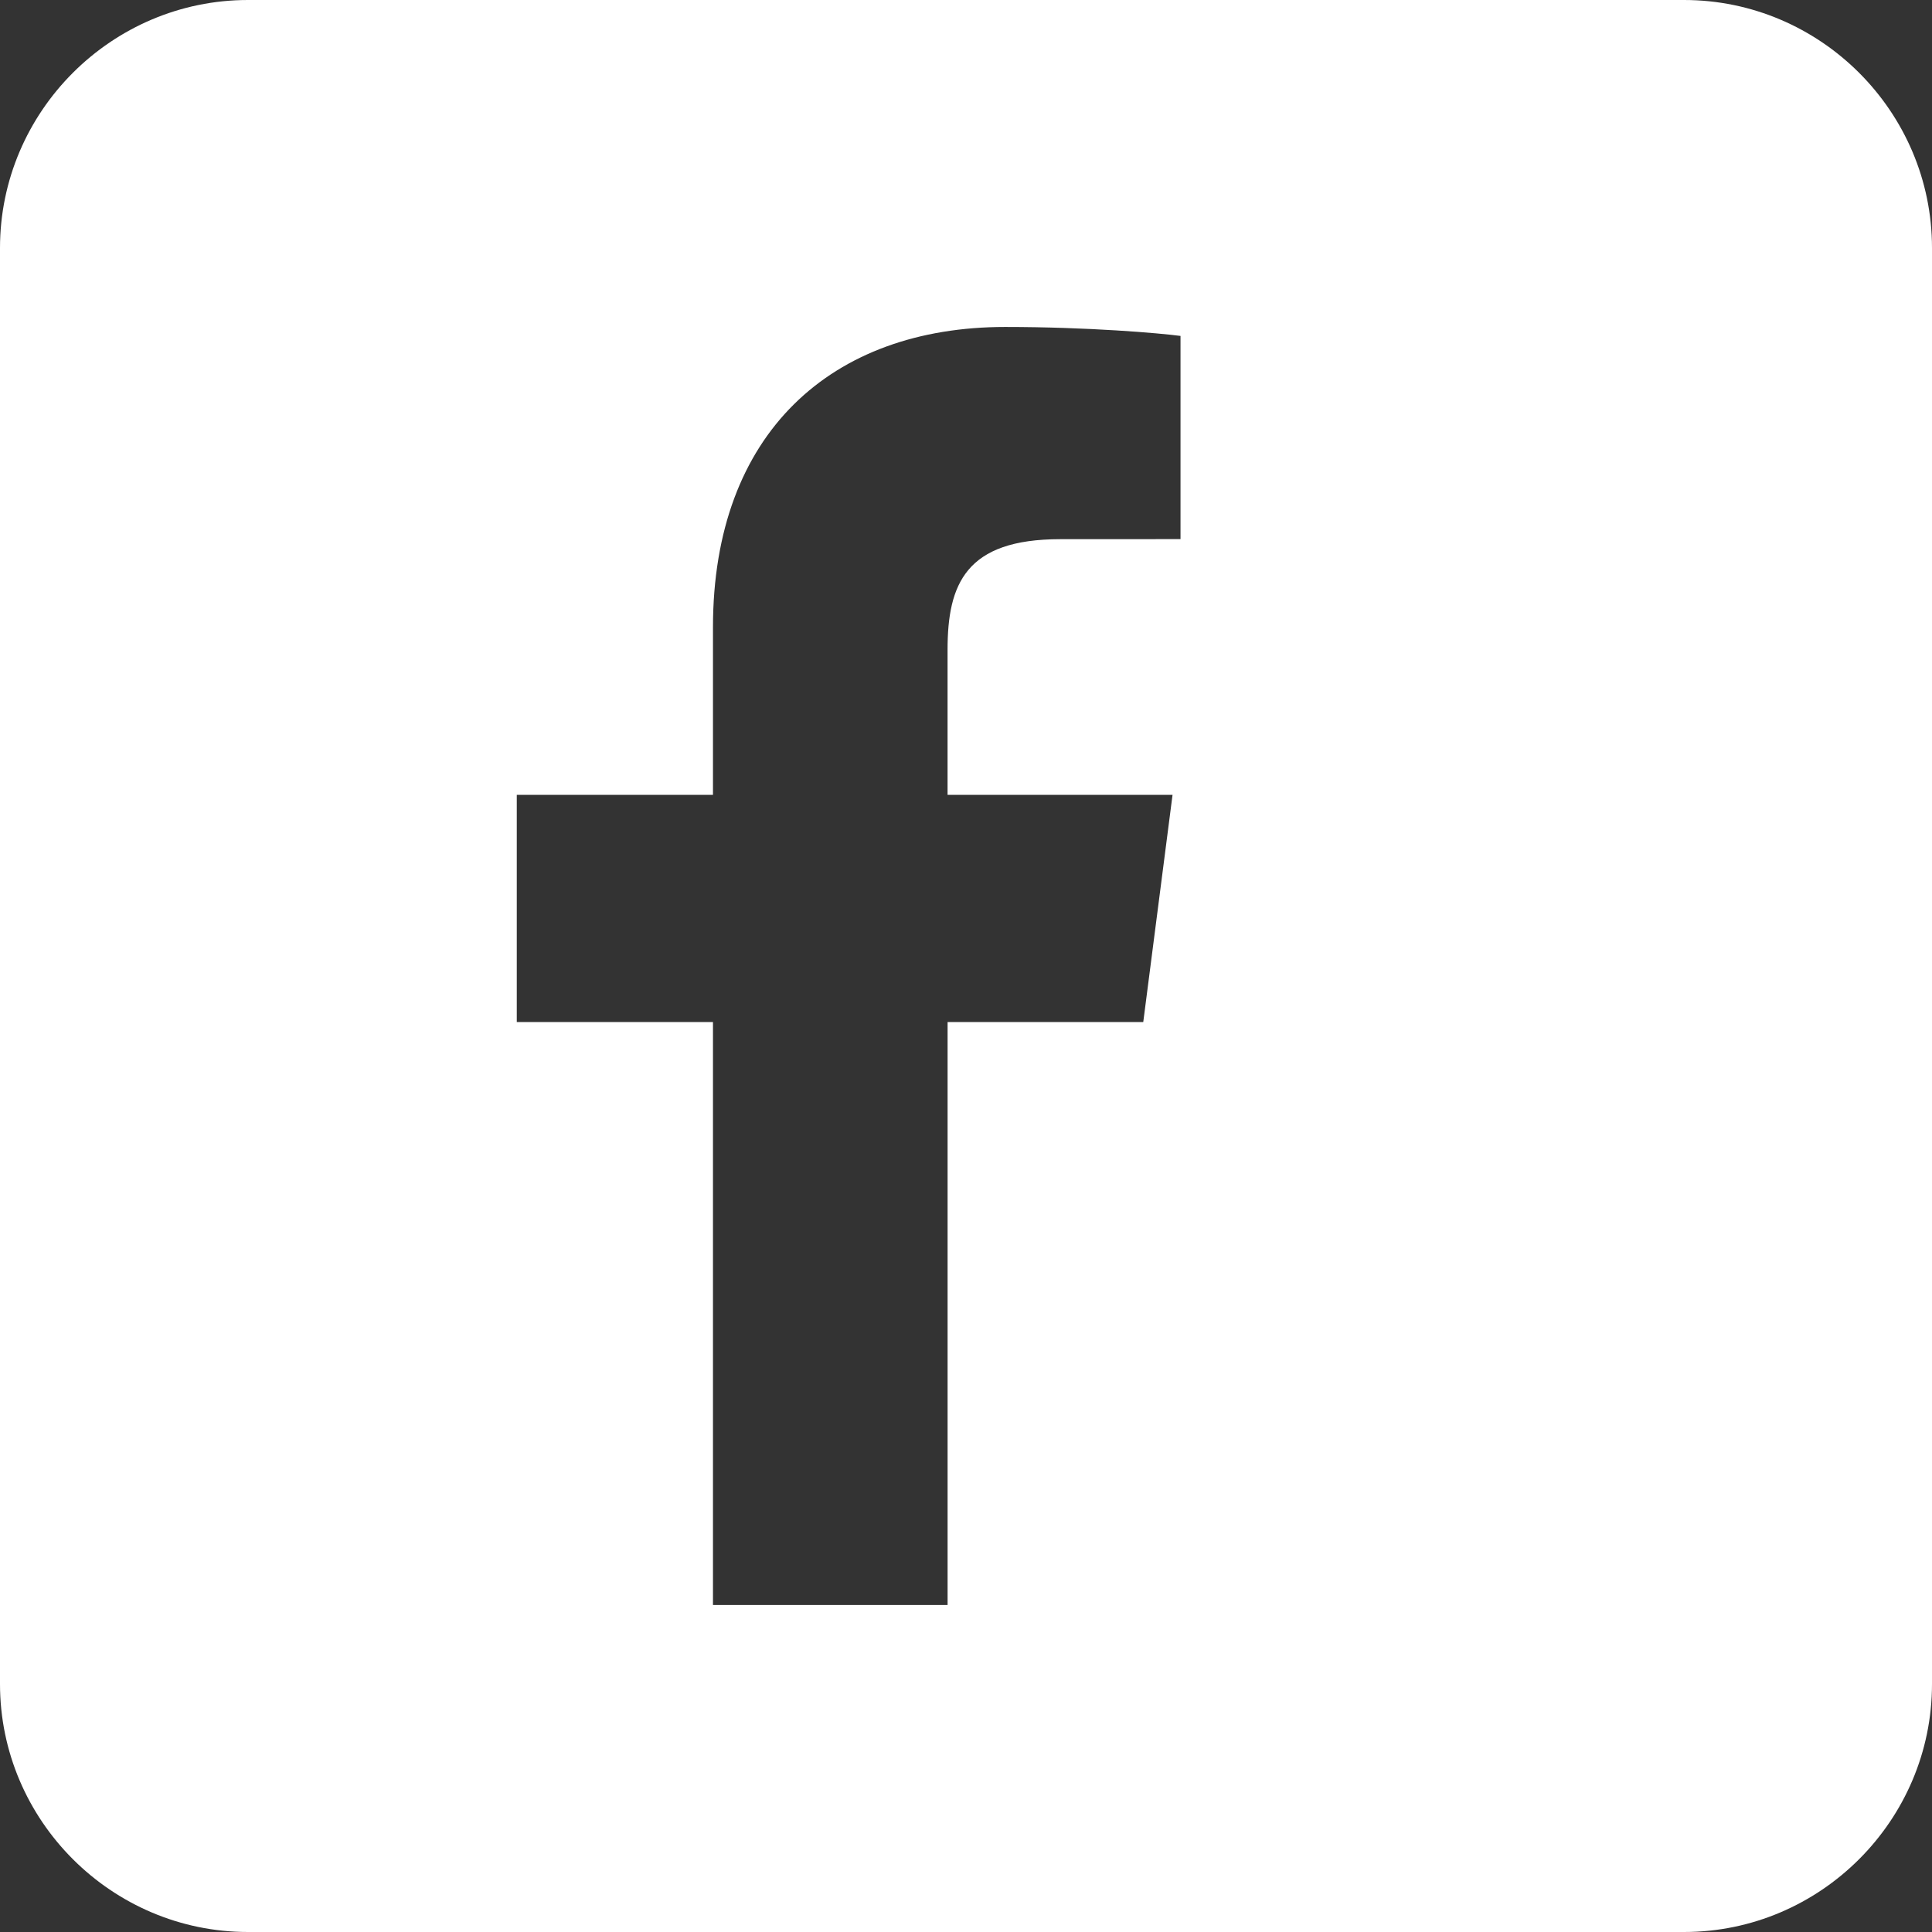 <svg id="SvgjsSvg1103" width="288" height="288" xmlns="http://www.w3.org/2000/svg" version="1.1" xmlns:xlink="http://www.w3.org/1999/xlink" xmlns:svgjs="http://svgjs.com/svgjs"><rect width="100%" height="100%" fill="#333333" stroke="none"/><defs id="SvgjsDefs1104"></defs><g id="SvgjsG1105"><svg xmlns="http://www.w3.org/2000/svg" width="288" height="288" enable-background="new 0 0 64 64" viewBox="0 0 64 64"><path fill-rule="evenodd" d="M55.785,0H8.215C3.697,0,0,3.696,0,8.214v47.571C0,60.304,3.697,64,8.215,64
	h47.571C60.303,64,64,60.304,64,55.786V8.214C64,3.696,60.303,0,55.785,0z M39.104,17.859l-3.985,0.002
	c-3.125,0-3.73,1.485-3.73,3.664v4.805h7.453l-0.97,7.526h-6.482v19.312h-7.772V33.857h-6.499V26.33h6.499v-5.55
	c0-6.441,3.934-9.949,9.68-9.949c2.752,0,5.118,0.205,5.808,0.297V17.859z" clip-rule="evenodd" fill="#ffffff" class="color000 svgShape"></path></svg></g></svg>